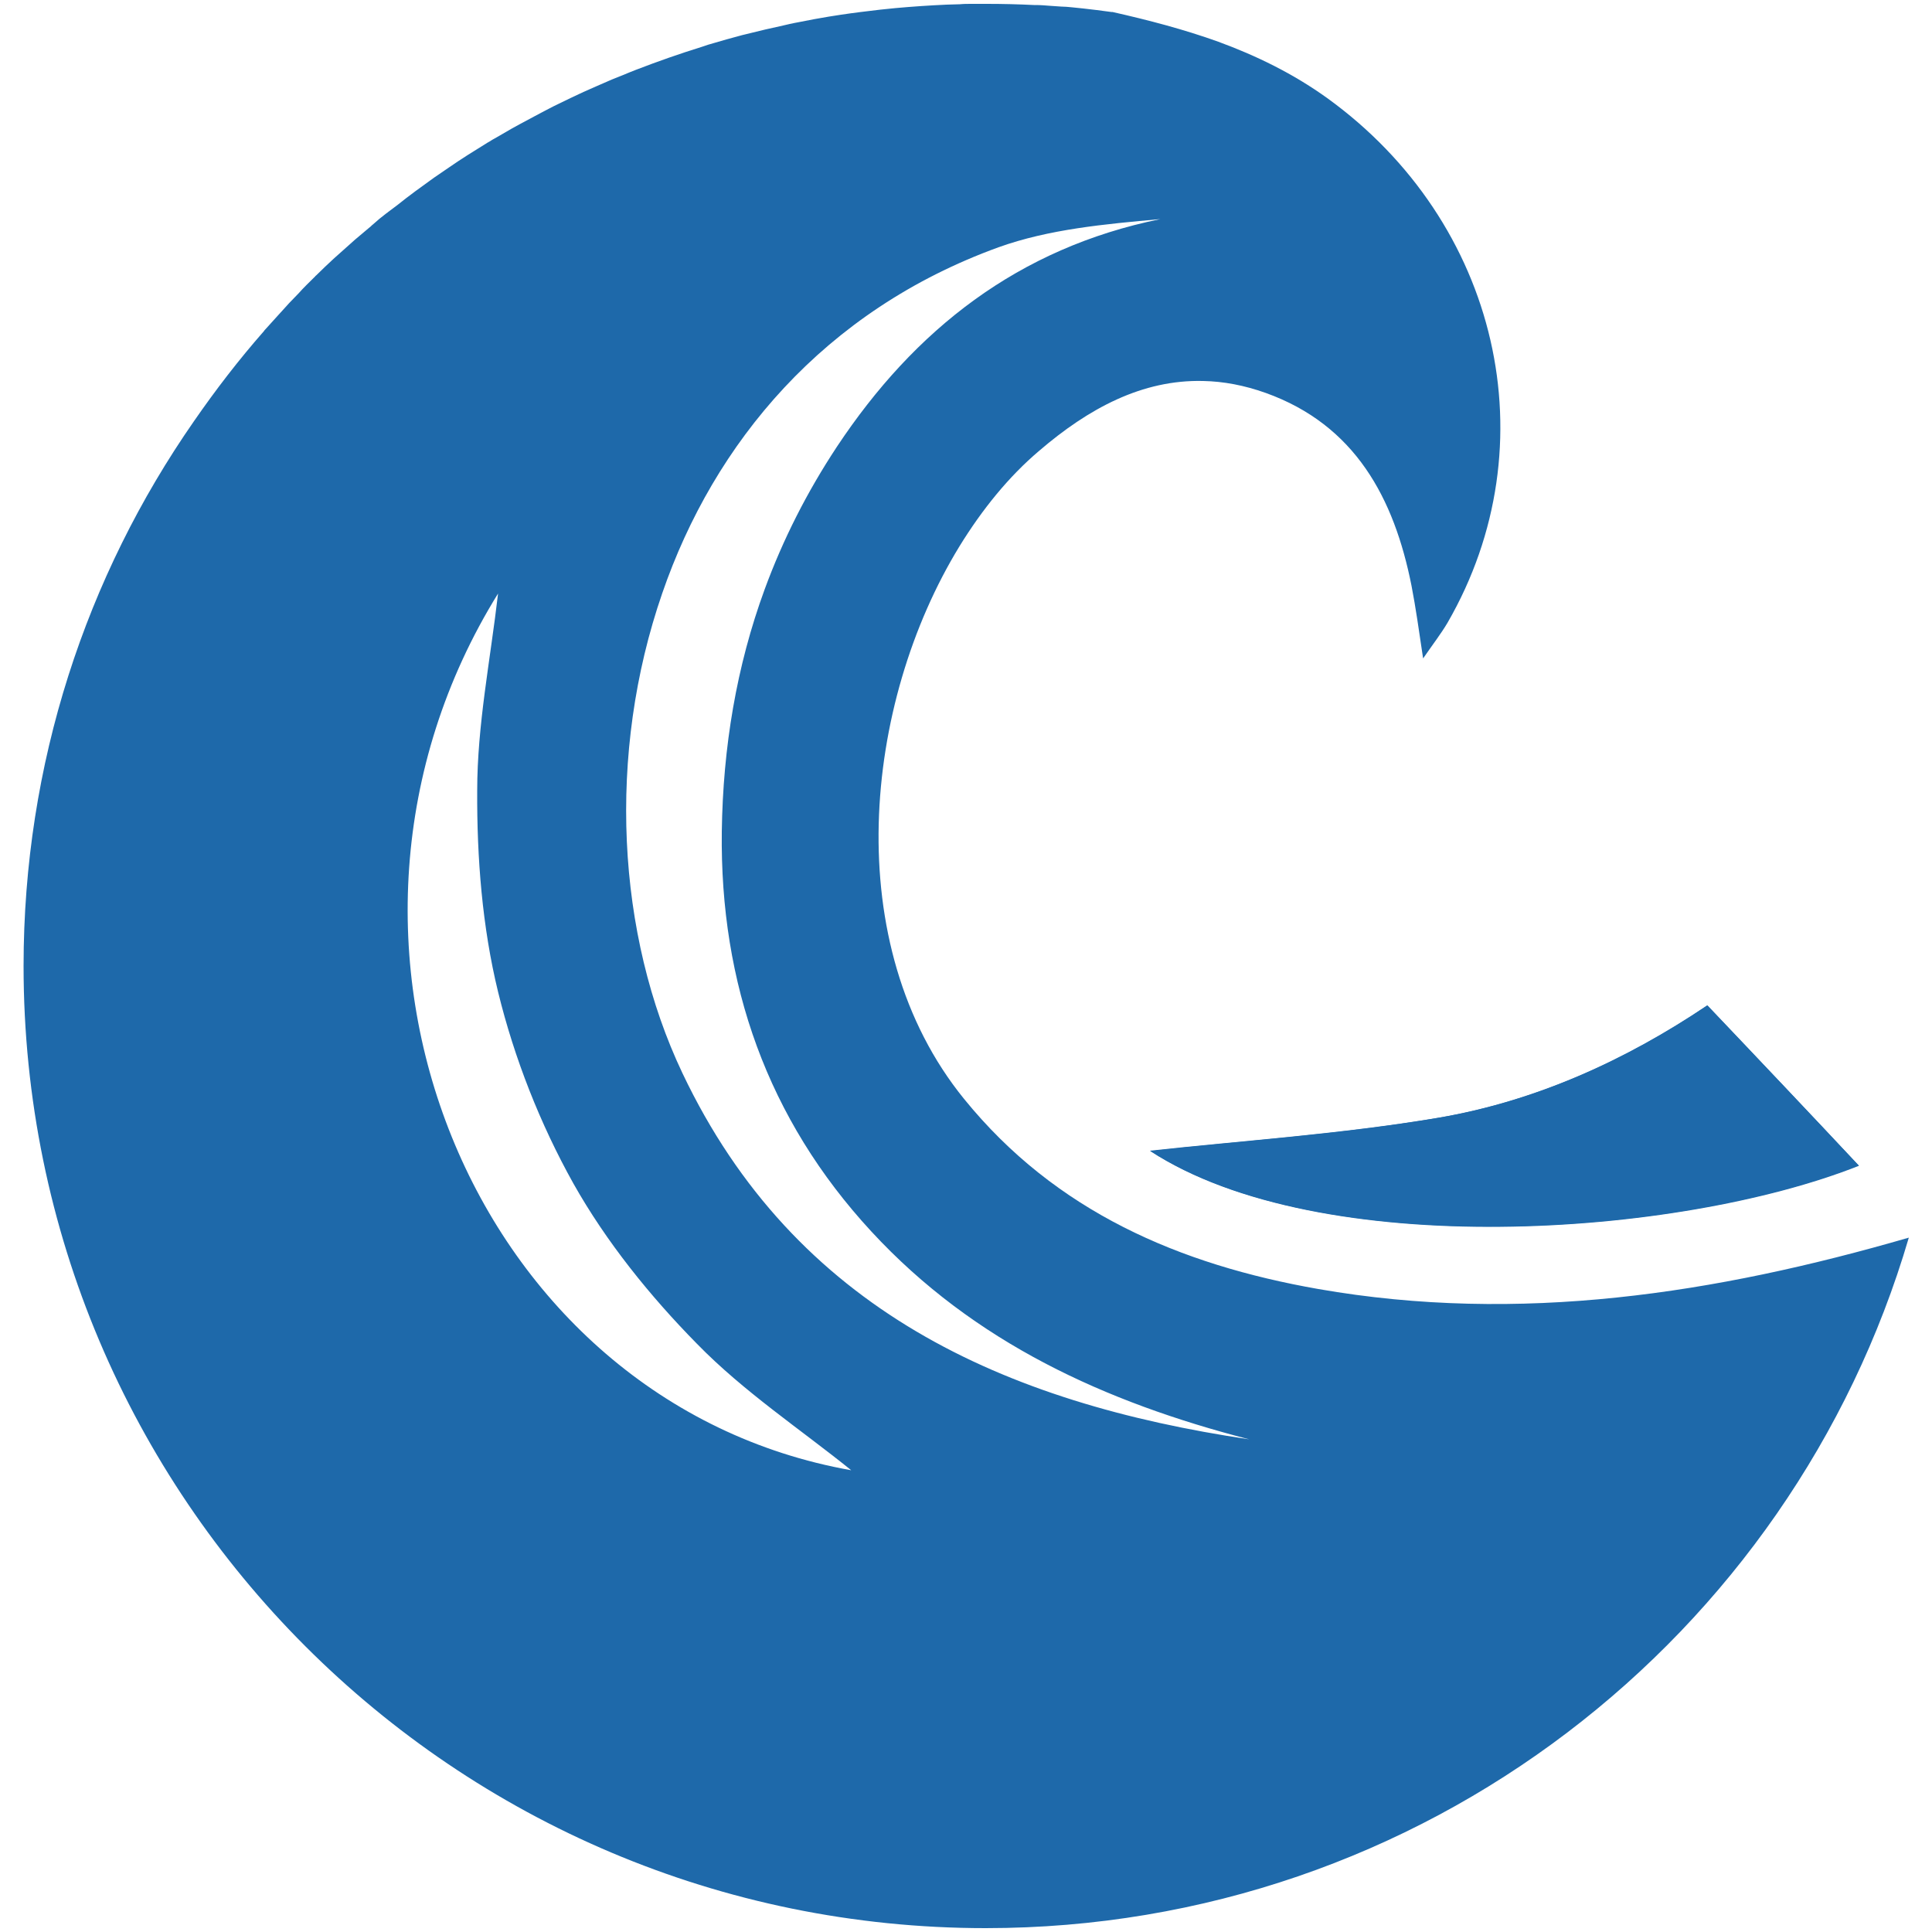 <?xml version="1.0" encoding="utf-8"?>
<!-- Generator: Adobe Illustrator 26.2.1, SVG Export Plug-In . SVG Version: 6.00 Build 0)  -->
<svg version="1.1" id="Layer_1" xmlns="http://www.w3.org/2000/svg" xmlns:xlink="http://www.w3.org/1999/xlink" x="0px" y="0px"
	 viewBox="0 0 500 500" style="enable-background:new 0 0 500 500;" xml:space="preserve">
<style type="text/css">
	.st0{fill:#1E69AA;}
</style>
<g>
	<path class="st0" d="M481,301.6c-46.9,18.6-139.5,24.8-183.4-3.8c23.8-2.6,49.4-4.3,74.5-8.5c25.3-4.3,48.6-14.9,69.7-29.1
		C455.5,274.6,468.5,288.2,481,301.6z"/>
	<path class="st0" d="M341.2,333.6c-35.9-6.3-68-20-91.7-49.2c-32.4-39.9-26.1-102.3-1.2-143l0,0c5.9-9.6,12.8-18.1,20.6-24.7
		c12.8-11,26.7-18.5,42.5-18.1c5.2,0.1,10.6,1.1,16.2,3.1c23.1,8.3,33.2,27.2,37.7,49.9c1.1,5.7,1.9,11.4,3,18.8
		c2.7-3.9,4.7-6.5,6.3-9.2c26.7-46.2,13.3-103.7-31.1-135.8c-8.9-6.4-18.4-11-28.2-14.6c-8.9-3.2-18.1-5.6-27.4-7.7
		c-0.1,0-0.2,0-0.3,0c-1.3-0.2-2.5-0.3-3.8-0.5c-1.1-0.1-2.3-0.3-3.4-0.4c-1-0.1-1.9-0.2-2.9-0.3s-2-0.2-2.9-0.2
		c-1-0.1-1.9-0.1-2.9-0.2c-1.2-0.1-2.5-0.2-3.7-0.2c-0.1,0-0.3,0-0.4,0c-4-0.2-8.1-0.3-12.2-0.3c-1.3,0-2.7,0-4,0c-1,0-2,0-3,0.1
		c-1.1,0-2.3,0.1-3.4,0.1c-4.5,0.2-8.9,0.5-13.3,0.9c-1.3,0.1-2.6,0.3-3.9,0.4c-3.4,0.4-6.8,0.8-10.1,1.3c-1.1,0.2-2.1,0.3-3.2,0.5
		c-2.5,0.4-5.1,0.9-7.6,1.4c-1.7,0.3-3.4,0.7-5.1,1.1c-2.4,0.5-4.9,1.1-7.3,1.7c-1.1,0.3-2.2,0.5-3.2,0.8c-1.1,0.3-2.2,0.6-3.3,0.9
		c-1,0.3-2.1,0.6-3.1,0.9c-1.1,0.3-2.1,0.6-3.2,1c-5.8,1.8-11.5,3.8-17.2,6c-1.1,0.4-2.2,0.9-3.2,1.3s-2,0.8-3,1.2
		c-1.3,0.6-2.6,1.1-3.9,1.7c-1.1,0.5-2.3,1-3.4,1.5s-2.3,1.1-3.4,1.6c-1.1,0.5-2.2,1.1-3.3,1.6l0,0c-1.5,0.7-2.9,1.5-4.3,2.2
		c-1.9,1-3.7,2-5.6,3c-0.7,0.4-1.3,0.7-2,1.1c-1,0.6-2.1,1.2-3.1,1.8c-0.5,0.3-0.9,0.5-1.4,0.8c-0.6,0.3-1.1,0.7-1.7,1
		c-3.4,2.1-6.8,4.2-10.1,6.5c-1.3,0.9-2.6,1.8-3.8,2.6c-3.2,2.3-6.4,4.6-9.5,7.1c-0.8,0.6-1.6,1.2-2.4,1.8c-0.1,0.1-0.2,0.2-0.4,0.3
		c-1.2,0.9-2.4,1.9-3.5,2.9c-0.3,0.2-0.5,0.5-0.8,0.7c-1.3,1.1-2.5,2.1-3.8,3.2c-1.9,1.7-3.7,3.3-5.6,5c-1.5,1.4-3,2.8-4.5,4.3
		c-0.1,0.1-0.2,0.1-0.2,0.2c-1.5,1.5-3,2.9-4.4,4.5c-0.1,0.1-0.1,0.1-0.2,0.2c-1.5,1.5-2.9,3-4.3,4.6l-0.1,0.1
		c-1.3,1.4-2.5,2.8-3.8,4.2c-0.2,0.2-0.4,0.4-0.5,0.6c-6.5,7.4-12.5,15.2-18.1,23.3C22.3,149.1,6.1,197.6,6.1,250
		c0,137.5,111.5,249,249,249c113.1,0,208.6-75.4,238.9-178.7C444,334.8,393.3,342.7,341.2,333.6z M128.9,153.6
		c-2,17.2-5.4,34.1-5.4,51c-0.1,17.4,1.3,35.3,5.4,52.1c4.2,17.2,10.9,34.2,19.5,49.6c8.5,15.1,19.8,29.1,32,41.5
		c12.1,12.4,26.9,22.2,39.9,32.7C122.2,363.1,73.2,243.5,128.9,153.6z M176.6,277.7c-17-35.8-19.6-82.6-5.2-124.2
		c13.4-38.9,41.8-73.1,87-89.5c13.1-4.7,27.5-6,41.9-7.3c-36.8,7.5-63.6,28.6-83.7,58.9c-7.8,11.8-14,24.1-18.7,36.9
		c-7.3,19.9-10.8,40.9-11.1,62.7c-0.5,39.3,11.8,74.4,38.7,103.5c26.6,28.8,60.6,44.2,97.8,53.8C260,363.1,205.7,339,176.6,277.7z"
		/>
	<path class="st0" d="M372.2,289.3c25.3-4.3,48.6-14.9,69.7-29.1c13.7,14.4,26.6,28.1,39.2,41.5c-46.9,18.6-139.5,24.8-183.4-3.8
		C321.5,295.2,347,293.6,372.2,289.3z"/>
</g>
</svg>
